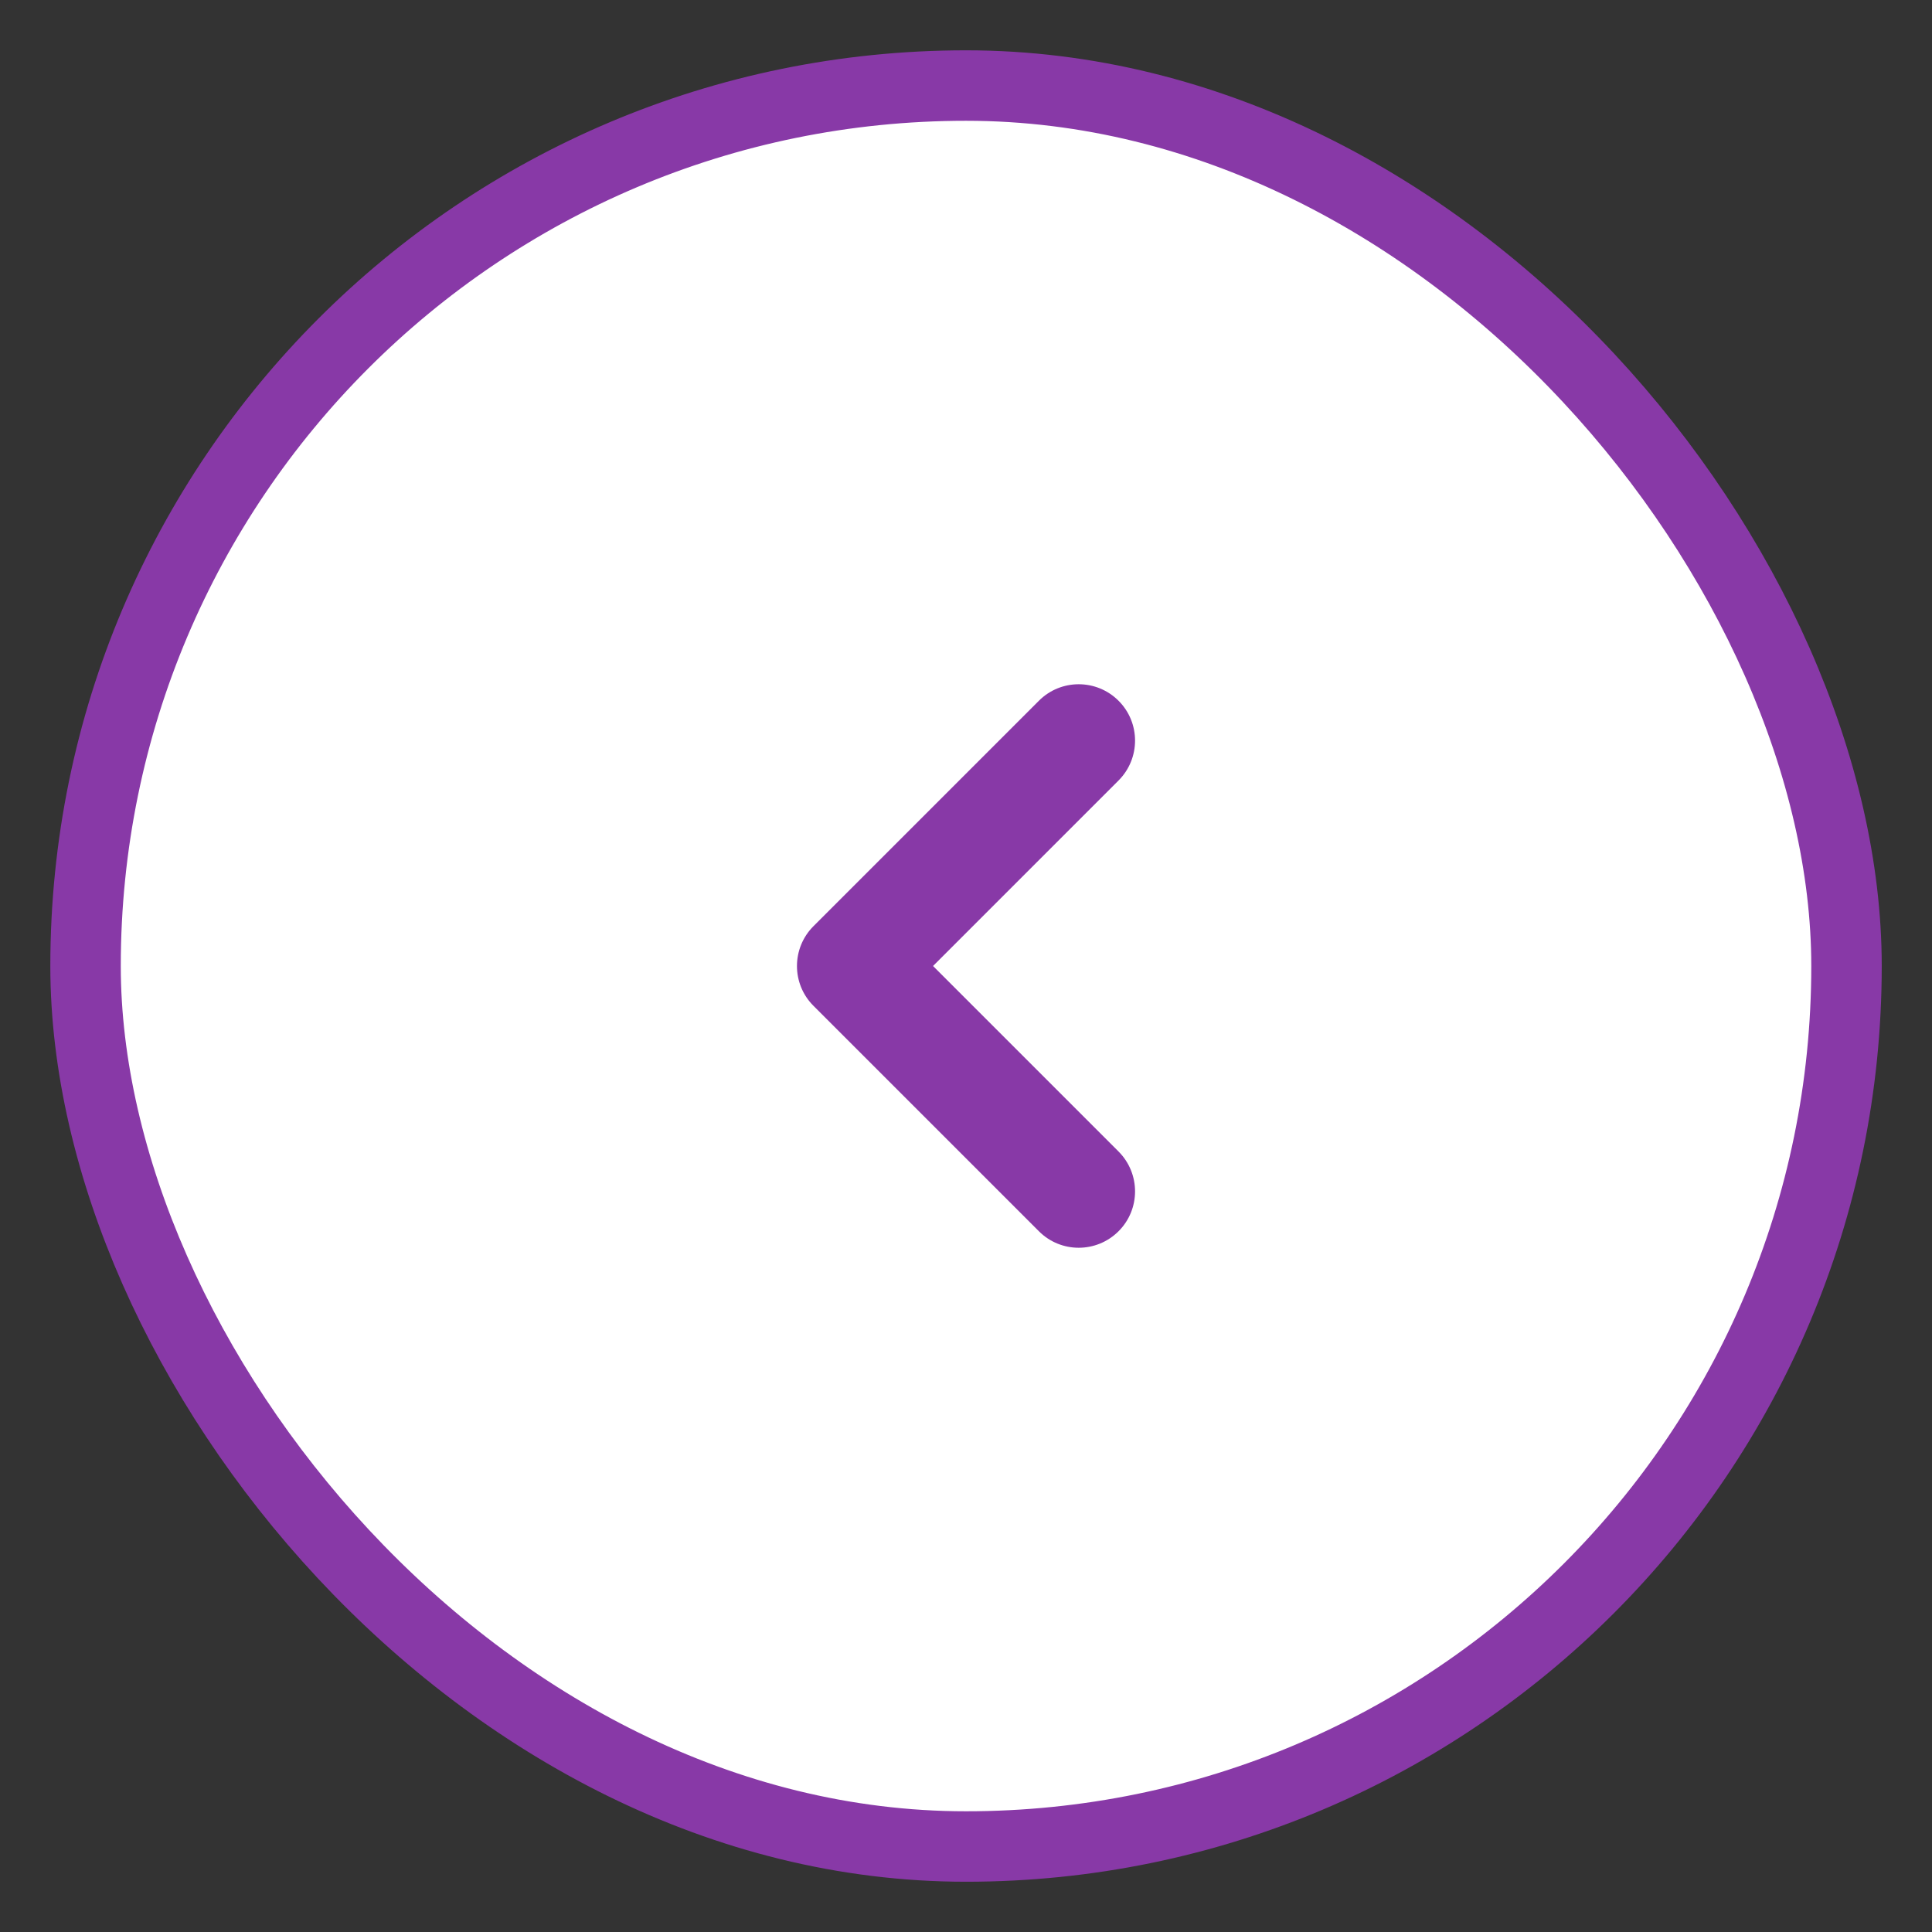 <svg width="32" height="32" viewBox="0 0 32 32" fill="none" xmlns="http://www.w3.org/2000/svg">
<rect x="0" y="0" width="32" height="32" fill="#333333" stroke="none"/>
<rect x="1.417" y="1.417" width="29.167" height="29.167" rx="14.583" fill="white"/>
<rect x="1.417" y="1.417" width="29.167" height="29.167" rx="14.583" stroke="#8839A7" stroke-width="1.167"/>
<path fill-rule="evenodd" clip-rule="evenodd" d="M18.527 11.607C18.891 11.971 18.891 12.562 18.527 12.927L15.454 16L18.527 19.073C18.891 19.438 18.891 20.029 18.527 20.393C18.162 20.758 17.571 20.758 17.207 20.393L13.474 16.66C13.109 16.296 13.109 15.705 13.474 15.34L17.207 11.607C17.571 11.242 18.162 11.242 18.527 11.607Z" fill="#8839A7"/>
</svg>
